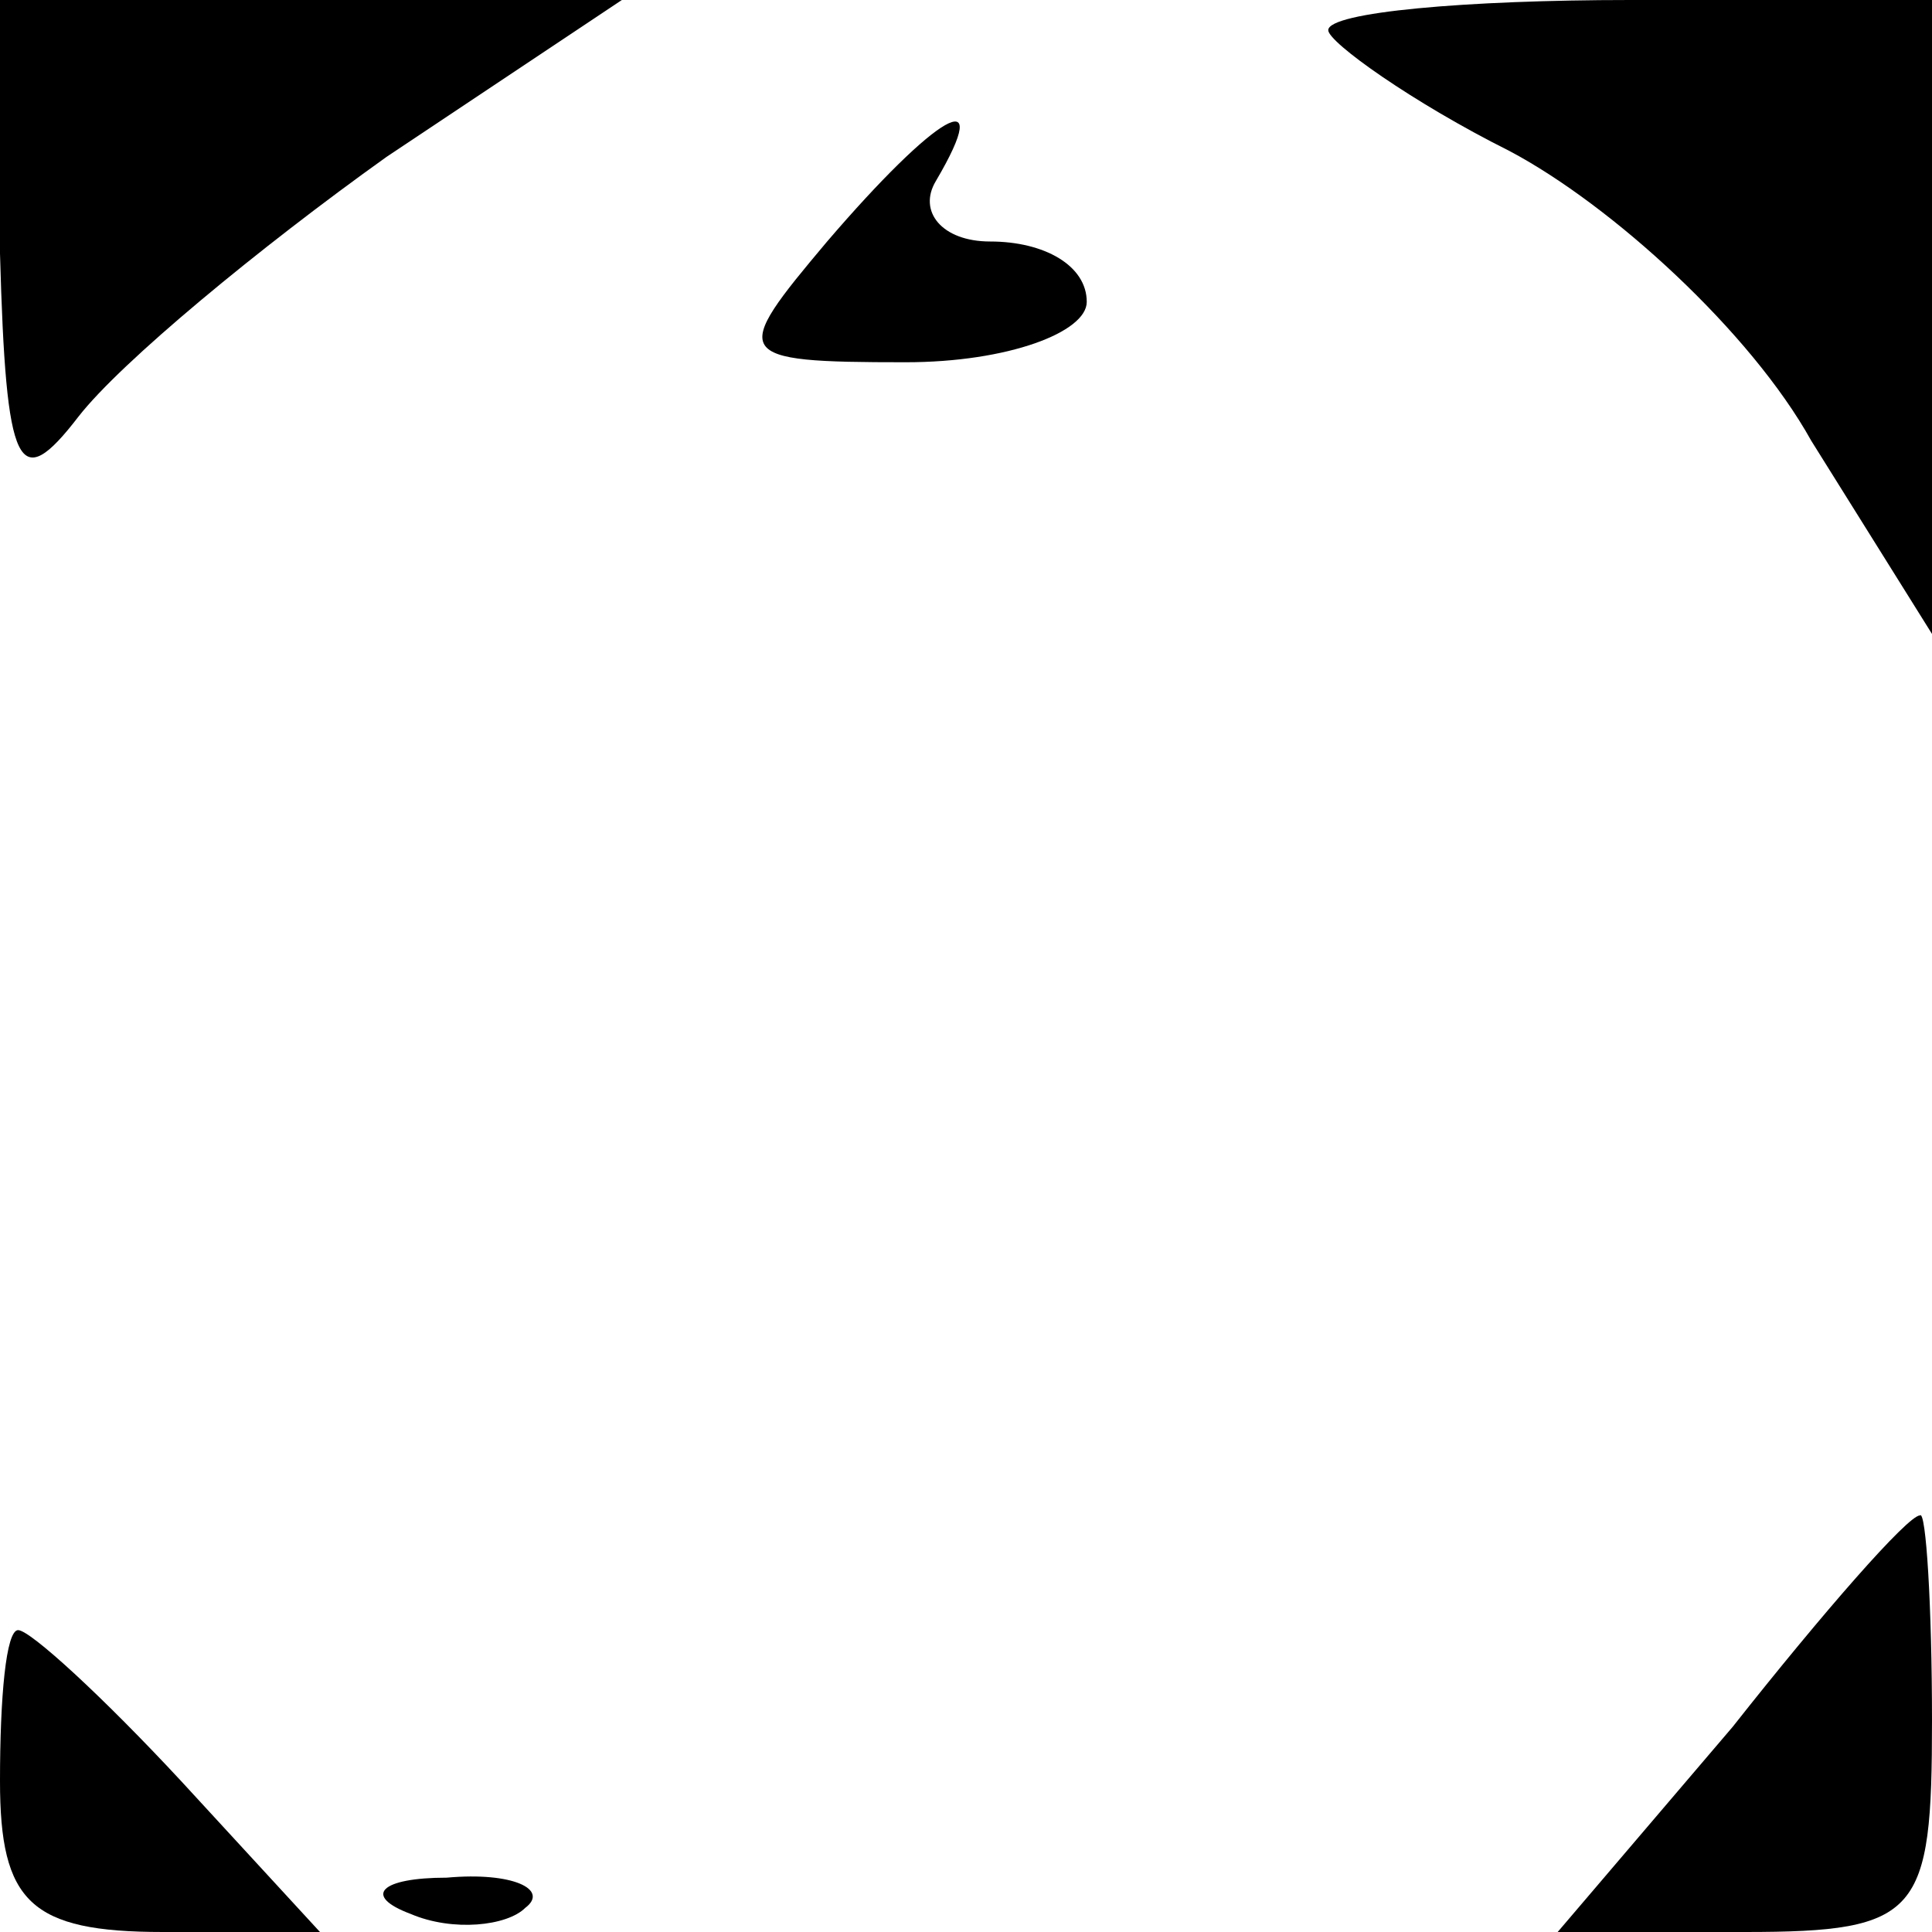 <?xml version="1.0" standalone="no"?>
<!DOCTYPE svg PUBLIC "-//W3C//DTD SVG 20010904//EN"
 "http://www.w3.org/TR/2001/REC-SVG-20010904/DTD/svg10.dtd">
<svg version="1.0" xmlns="http://www.w3.org/2000/svg"
 width="32pt" height="32pt" viewBox="0 0 32 32"
 preserveAspectRatio="xMidYMid meet">
<g transform="translate(0,32) scale(0.1,-0.1)"
fill="#000000" stroke="none">
<path fill="#000000" stroke="none" d="M0 278 c1 -36 3 -40 13 -27 7 9 30 28
51 43 l39 26 -52 0 -51 0 0 -42z"/>
<path fill="#000000" stroke="none" d="M220 315 c0 -2 14 -12 30 -20 17 -9 40
-30 50 -48 l20 -32 0 53 0 52 -50 0 c-27 0 -50 -2 -50 -5z"/>
<path fill="#000000" stroke="none" d="M137 280 c-16 -19 -16 -20 13 -20 17 0
30 5 30 10 0 6 -7 10 -16 10 -8 0 -12 5 -9 10 10 17 0 11 -18 -10z"/>
<path fill="#000000" stroke="none" d="M287 34 l-29 -34 31 0 c29 0 31 3 31
35 0 19 -1 35 -2 34 -2 0 -16 -16 -31 -35z"/>
<path fill="#000000" stroke="none" d="M0 25 c0 -20 5 -25 27 -25 l26 0 -23
25 c-13 14 -25 25 -27 25 -2 0 -3 -11 -3 -25z"/>
<path fill="#000000" stroke="none" d="M68 3 c7 -3 16 -2 19 1 4 3 -2 6 -13 5
-11 0 -14 -3 -6 -6z"/>
</g>
</svg>
